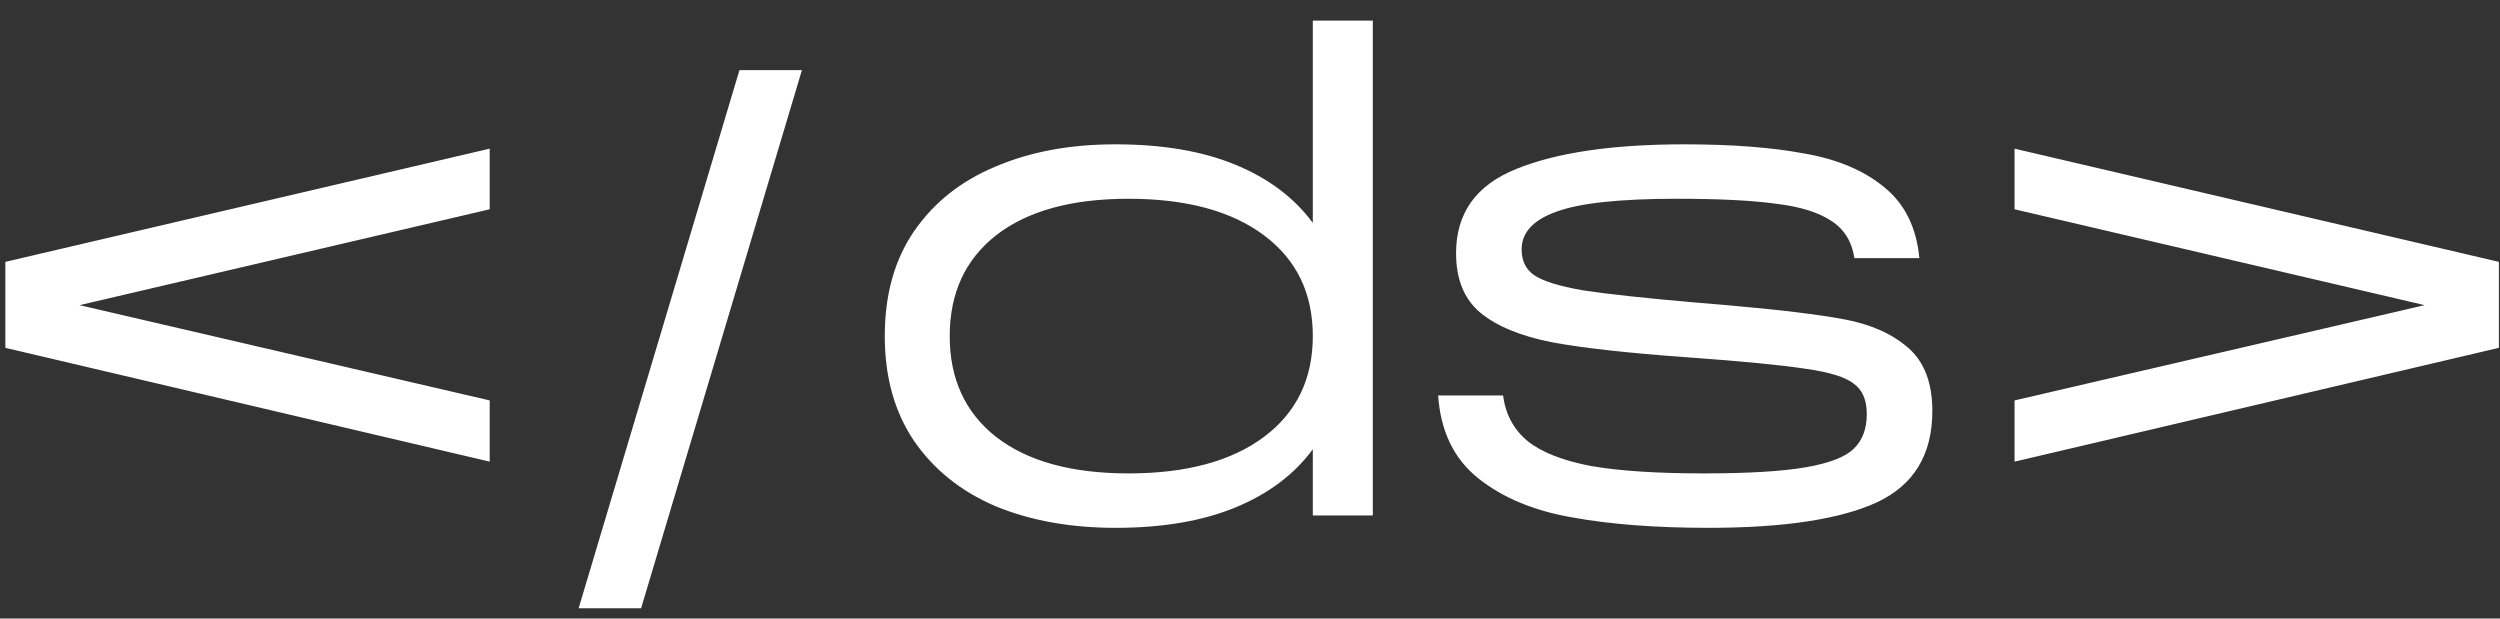 <svg width="97" height="24" viewBox="0 0 97 24" fill="none" xmlns="http://www.w3.org/2000/svg">
<rect x="0" y="0" width="97" height="24" fill="#333333" stroke="none"/>
<path d="M0.208 10.16L19 5.768V8.12L3.088 11.84L19 15.536V17.912L0.208 13.496V10.16ZM28.691 2.72H31.115L24.875 23.6H22.451L28.691 2.72ZM50.937 0.8H53.265V20H50.937V17.432C50.217 18.408 49.217 19.16 47.937 19.688C46.657 20.216 45.105 20.48 43.281 20.48C41.537 20.48 39.985 20.2 38.625 19.64C37.281 19.064 36.225 18.216 35.457 17.096C34.705 15.976 34.329 14.624 34.329 13.04C34.329 11.44 34.705 10.088 35.457 8.984C36.225 7.864 37.281 7.024 38.625 6.464C39.969 5.888 41.521 5.6 43.281 5.6C45.105 5.6 46.657 5.864 47.937 6.392C49.217 6.92 50.217 7.672 50.937 8.648V0.8ZM43.785 18.368C46.025 18.368 47.777 17.896 49.041 16.952C50.305 16.008 50.937 14.704 50.937 13.04C50.937 11.376 50.305 10.072 49.041 9.128C47.777 8.184 46.025 7.712 43.785 7.712C41.577 7.712 39.865 8.184 38.649 9.128C37.449 10.072 36.849 11.376 36.849 13.04C36.849 14.704 37.449 16.008 38.649 16.952C39.865 17.896 41.577 18.368 43.785 18.368ZM58.319 15.344C58.415 16.08 58.735 16.672 59.279 17.12C59.823 17.552 60.639 17.872 61.727 18.08C62.831 18.272 64.287 18.368 66.095 18.368C67.839 18.368 69.167 18.288 70.079 18.128C70.991 17.968 71.607 17.728 71.927 17.408C72.263 17.088 72.431 16.64 72.431 16.064C72.431 15.52 72.263 15.128 71.927 14.888C71.607 14.632 70.991 14.44 70.079 14.312C69.167 14.168 67.599 14.016 65.375 13.856C63.151 13.696 61.431 13.504 60.215 13.28C58.999 13.04 58.071 12.656 57.431 12.128C56.807 11.6 56.495 10.832 56.495 9.824C56.495 8.272 57.271 7.184 58.823 6.56C60.391 5.92 62.567 5.6 65.351 5.6C67.207 5.6 68.767 5.72 70.031 5.96C71.311 6.184 72.343 6.624 73.127 7.28C73.911 7.92 74.359 8.832 74.471 10.016H71.951C71.855 9.376 71.559 8.896 71.063 8.576C70.567 8.24 69.847 8.016 68.903 7.904C67.975 7.776 66.695 7.712 65.063 7.712C62.839 7.712 61.279 7.88 60.383 8.216C59.487 8.536 59.039 9.024 59.039 9.68C59.039 10.128 59.207 10.464 59.543 10.688C59.879 10.912 60.503 11.104 61.415 11.264C62.343 11.408 63.823 11.568 65.855 11.744L67.007 11.84C69.023 12.016 70.543 12.2 71.567 12.392C72.591 12.584 73.415 12.952 74.039 13.496C74.663 14.04 74.975 14.856 74.975 15.944C74.975 17.64 74.255 18.824 72.815 19.496C71.375 20.152 69.199 20.48 66.287 20.48C64.239 20.48 62.471 20.344 60.983 20.072C59.511 19.816 58.303 19.312 57.359 18.56C56.415 17.808 55.895 16.736 55.799 15.344H58.319ZM78.165 8.12V5.768L96.957 10.16V13.496L78.165 17.912V15.536L94.077 11.84L78.165 8.12Z" fill="white"/>
</svg>
